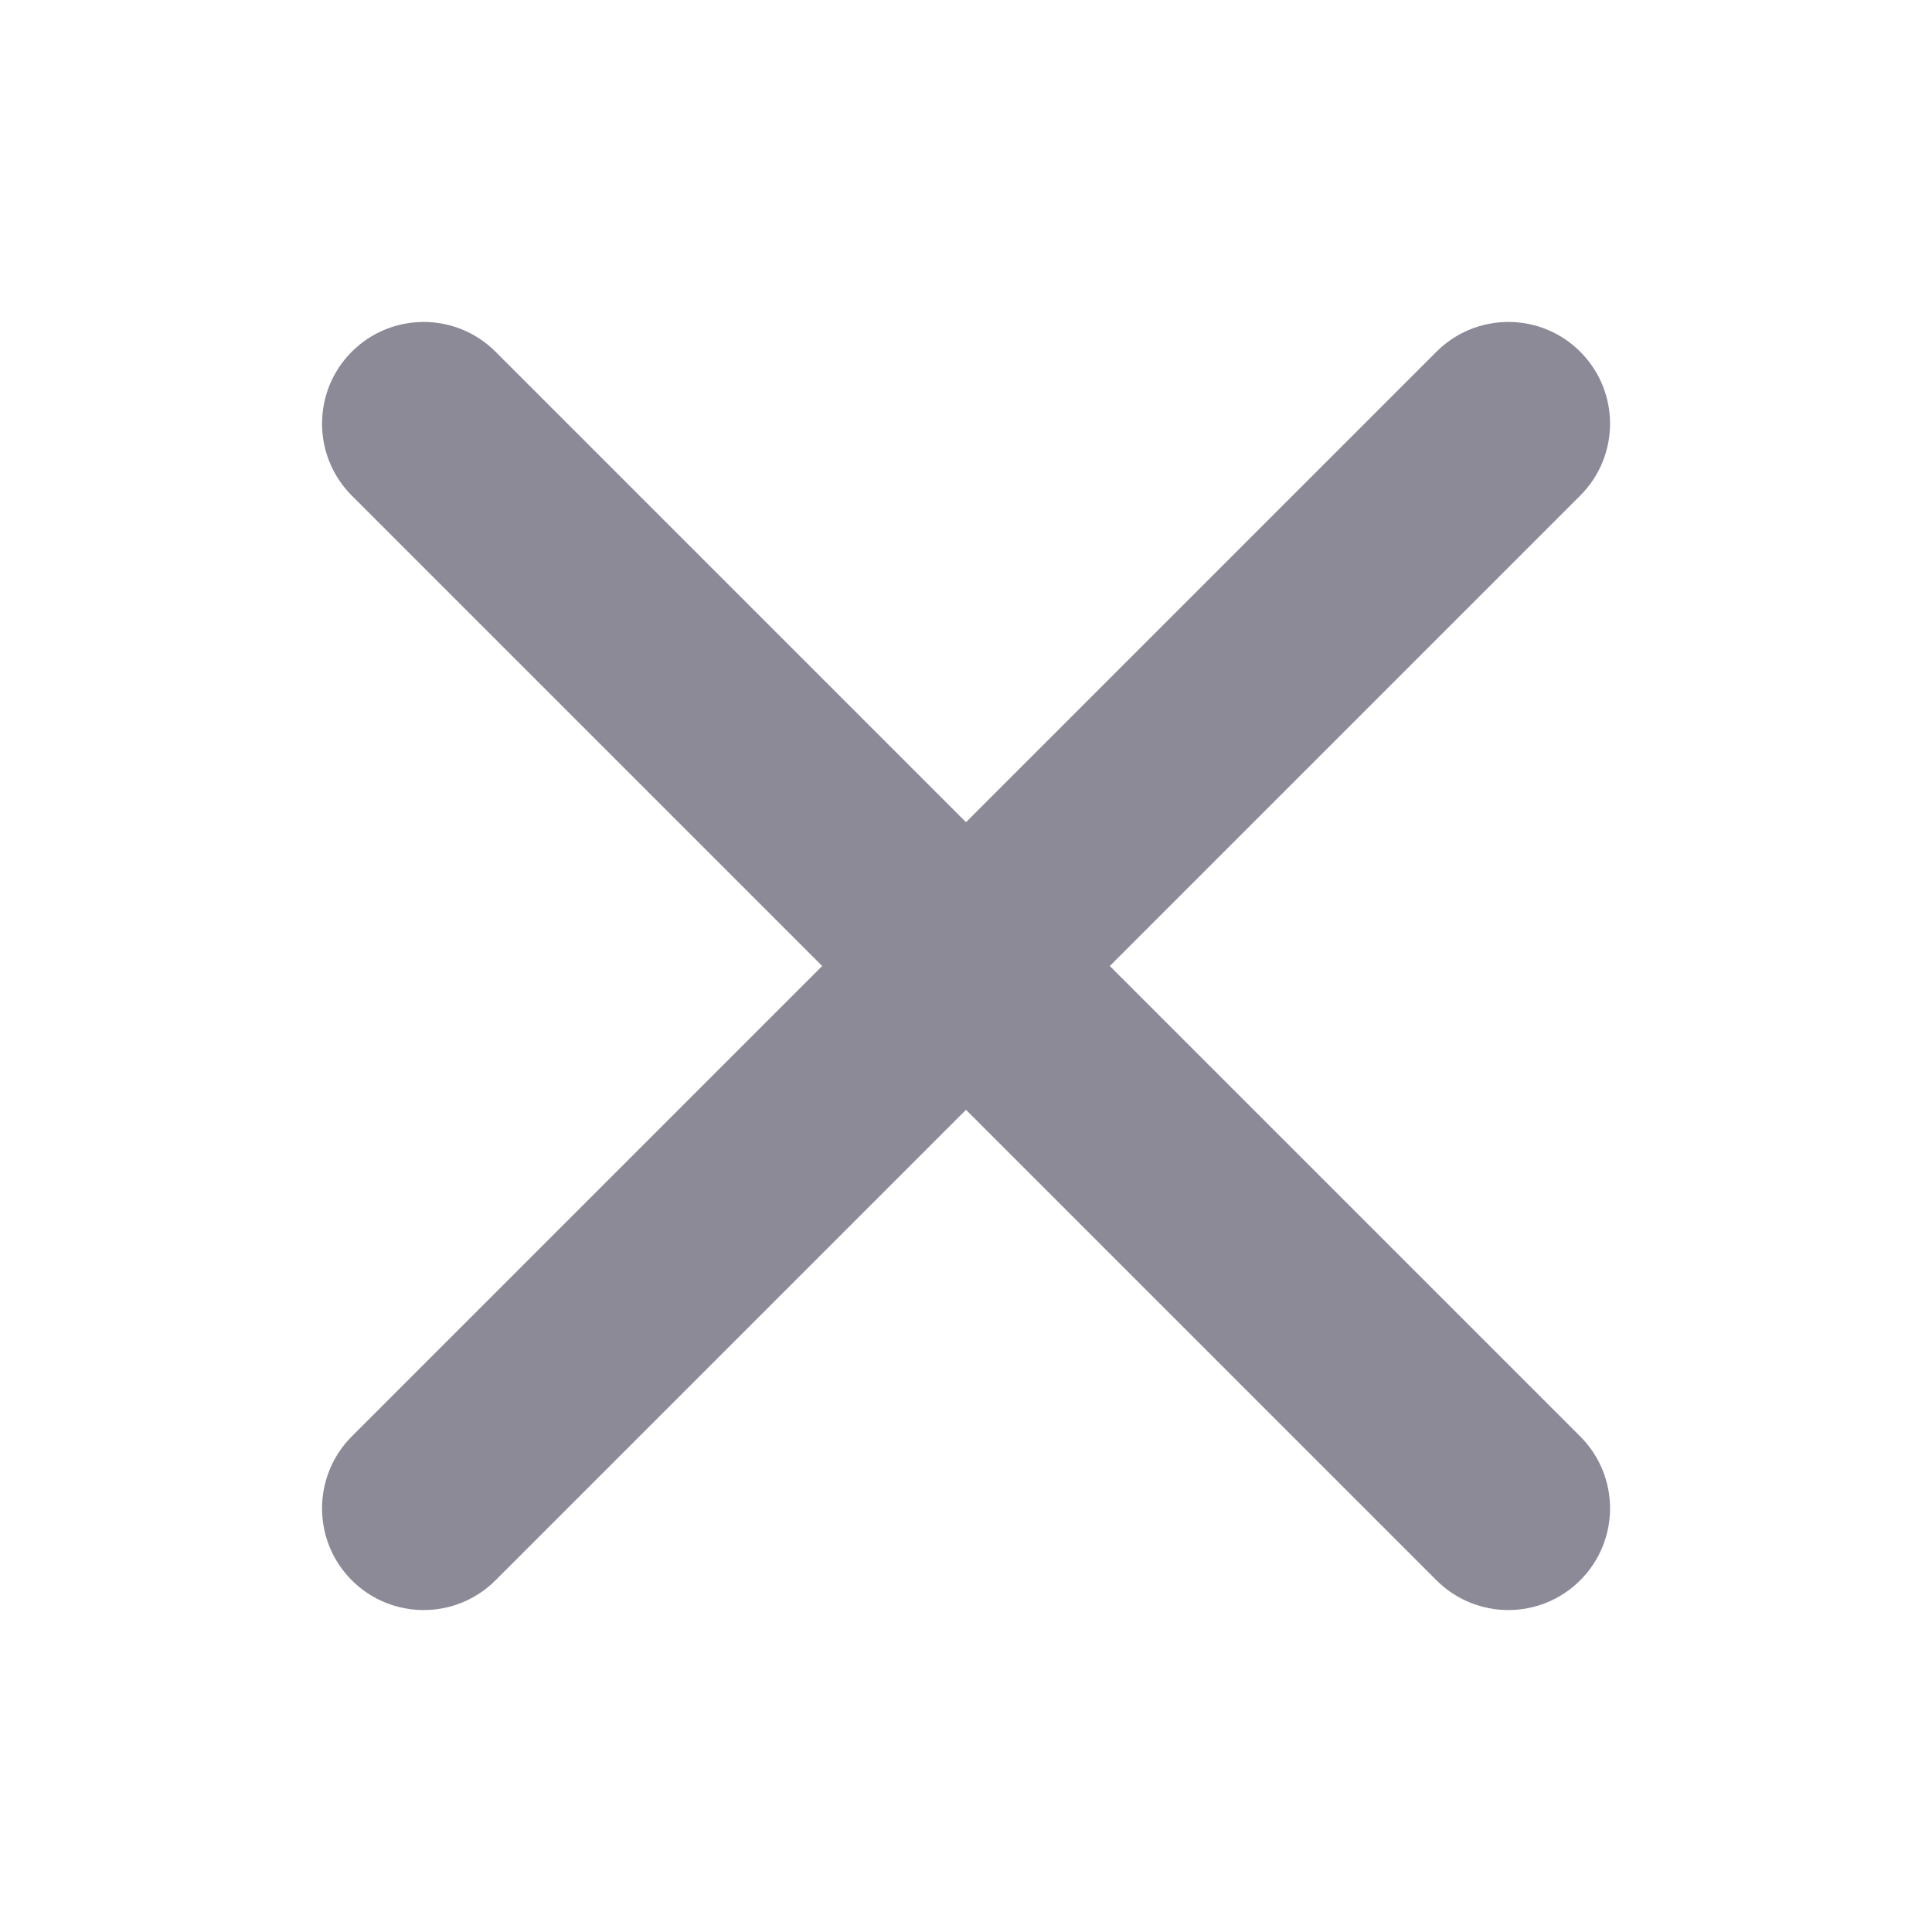 <svg width="16" height="16" viewBox="0 0 16 16" fill="none" xmlns="http://www.w3.org/2000/svg">
<path fill-rule="evenodd" clip-rule="evenodd" d="M4.104 2.913C3.775 2.584 3.242 2.584 2.913 2.913C2.585 3.242 2.585 3.775 2.913 4.104L6.809 8L2.913 11.896C2.585 12.225 2.585 12.758 2.913 13.087C3.242 13.416 3.775 13.416 4.104 13.087L8 9.191L11.896 13.087C12.225 13.416 12.758 13.416 13.087 13.087C13.416 12.758 13.416 12.225 13.087 11.896L9.191 8L13.087 4.104C13.416 3.775 13.416 3.242 13.087 2.913C12.758 2.584 12.225 2.584 11.896 2.913L8 6.809L4.104 2.913Z" fill="#8C8A97"/>
</svg>
